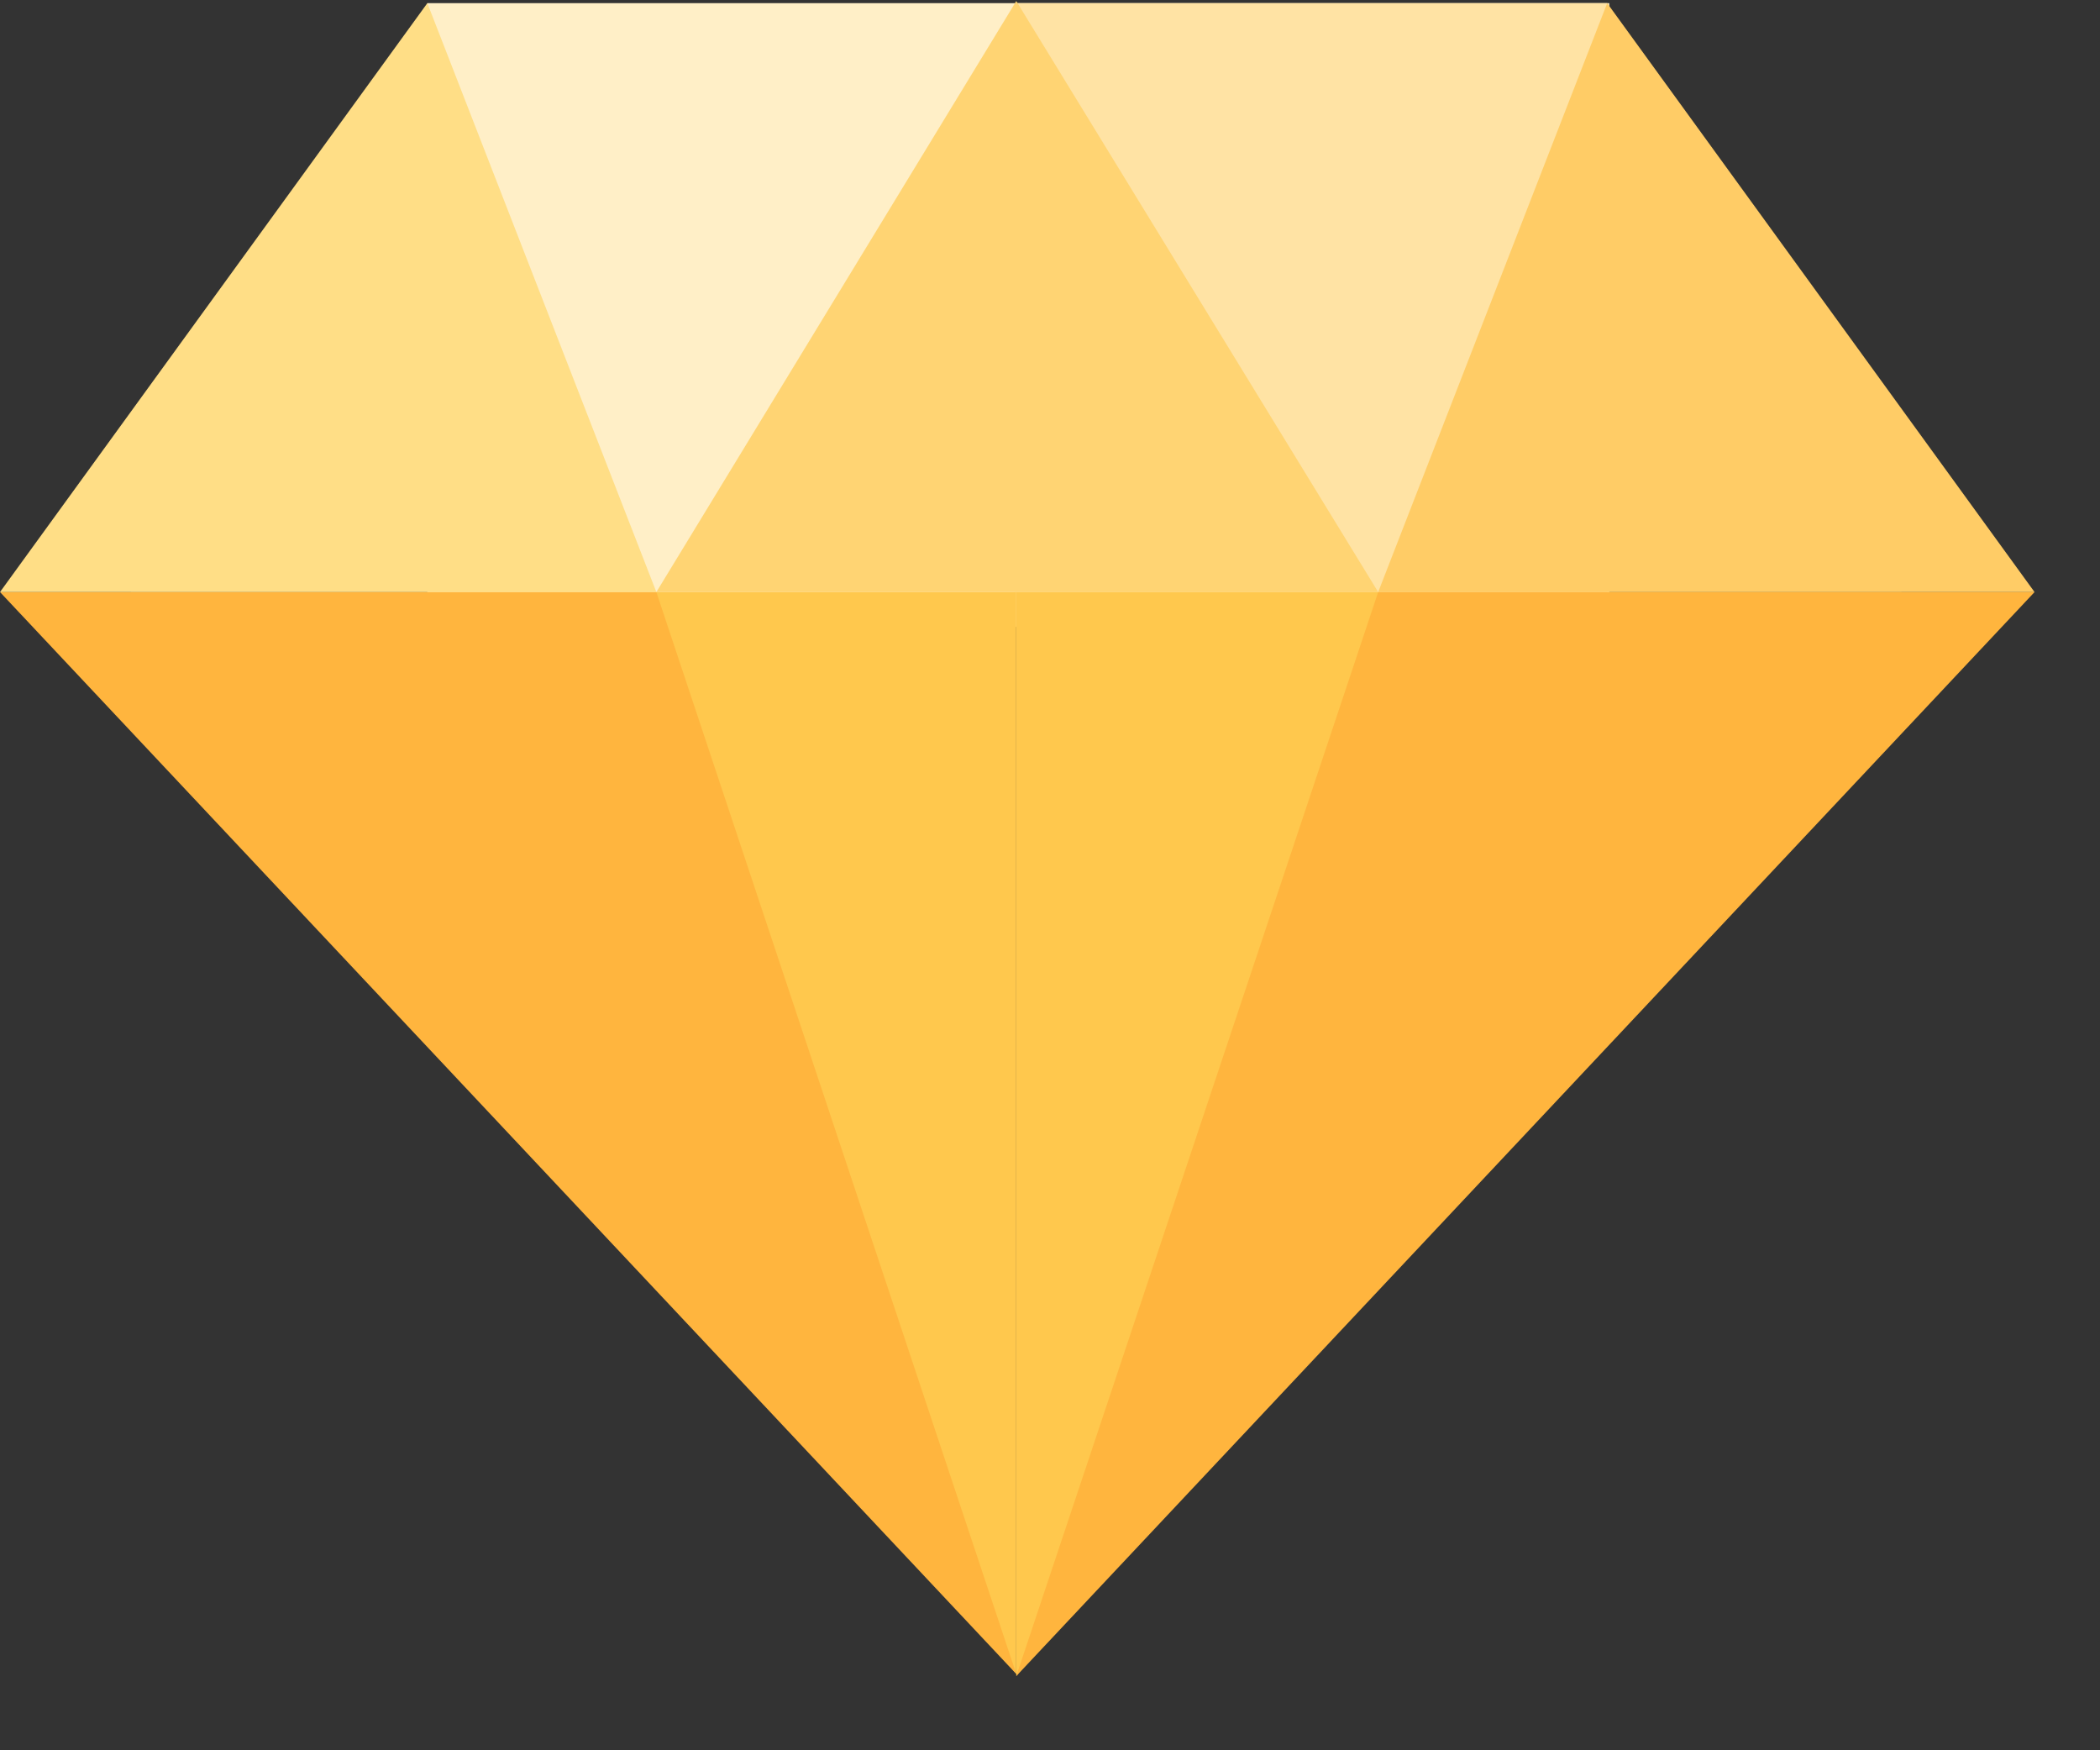 <?xml version="1.0" encoding="UTF-8"?>
<svg width="18px" height="15px" viewBox="0 0 18 15" version="1.1" xmlns="http://www.w3.org/2000/svg" xmlns:xlink="http://www.w3.org/1999/xlink">
    <rect x="0" y="0" width="18" height="15" fill="#333333" stroke="none"/>
    <title>vip (2)</title>
    <g id="知识库" stroke="none" stroke-width="1" fill="none" fill-rule="evenodd">
        <g id="2.1空间详情-详情" transform="translate(-504, -207)" fill-rule="nonzero">
            <g id="编组-8" transform="translate(504, 204)">
                <g id="编组-17备份" transform="translate(0, 0)">
                    <g id="vip-(2)" transform="translate(0, 3.009)">
                        <polygon id="路径" fill="#FFEFC7" points="3.663 0.018 13.794 0.018 13.794 5.363 3.663 5.363"></polygon>
                        <polygon id="路径" fill="#FFE3A4" points="13.776 5.065 8.693 5.065 8.711 0.018 13.776 0.018"></polygon>
                        <polygon id="路径" fill="#FFC84D" points="8.711 5.065 16.3 5.065 8.711 14.355"></polygon>
                        <polygon id="路径" fill="#FFB53E" points="11.813 5.065 17.439 5.065 8.711 14.355"></polygon>
                        <polygon id="路径" fill="#FFCC66" points="11.813 5.065 17.439 5.065 13.776 0.018"></polygon>
                        <polygon id="路径" fill="#FFC84D" points="8.711 5.065 1.122 5.065 8.711 14.337"></polygon>
                        <polygon id="路径" fill="#FFB53E" points="5.626 5.065 0 5.065 8.711 14.337"></polygon>
                        <polygon id="路径" fill="#FFDE86" points="5.626 5.065 0 5.065 3.663 0.018 5.626 5.065"></polygon>
                        <polygon id="路径" fill="#FFD473" points="11.813 5.065 5.626 5.065 8.711 0"></polygon>
                    </g>
                </g>
            </g>
        </g>
    </g>
</svg>